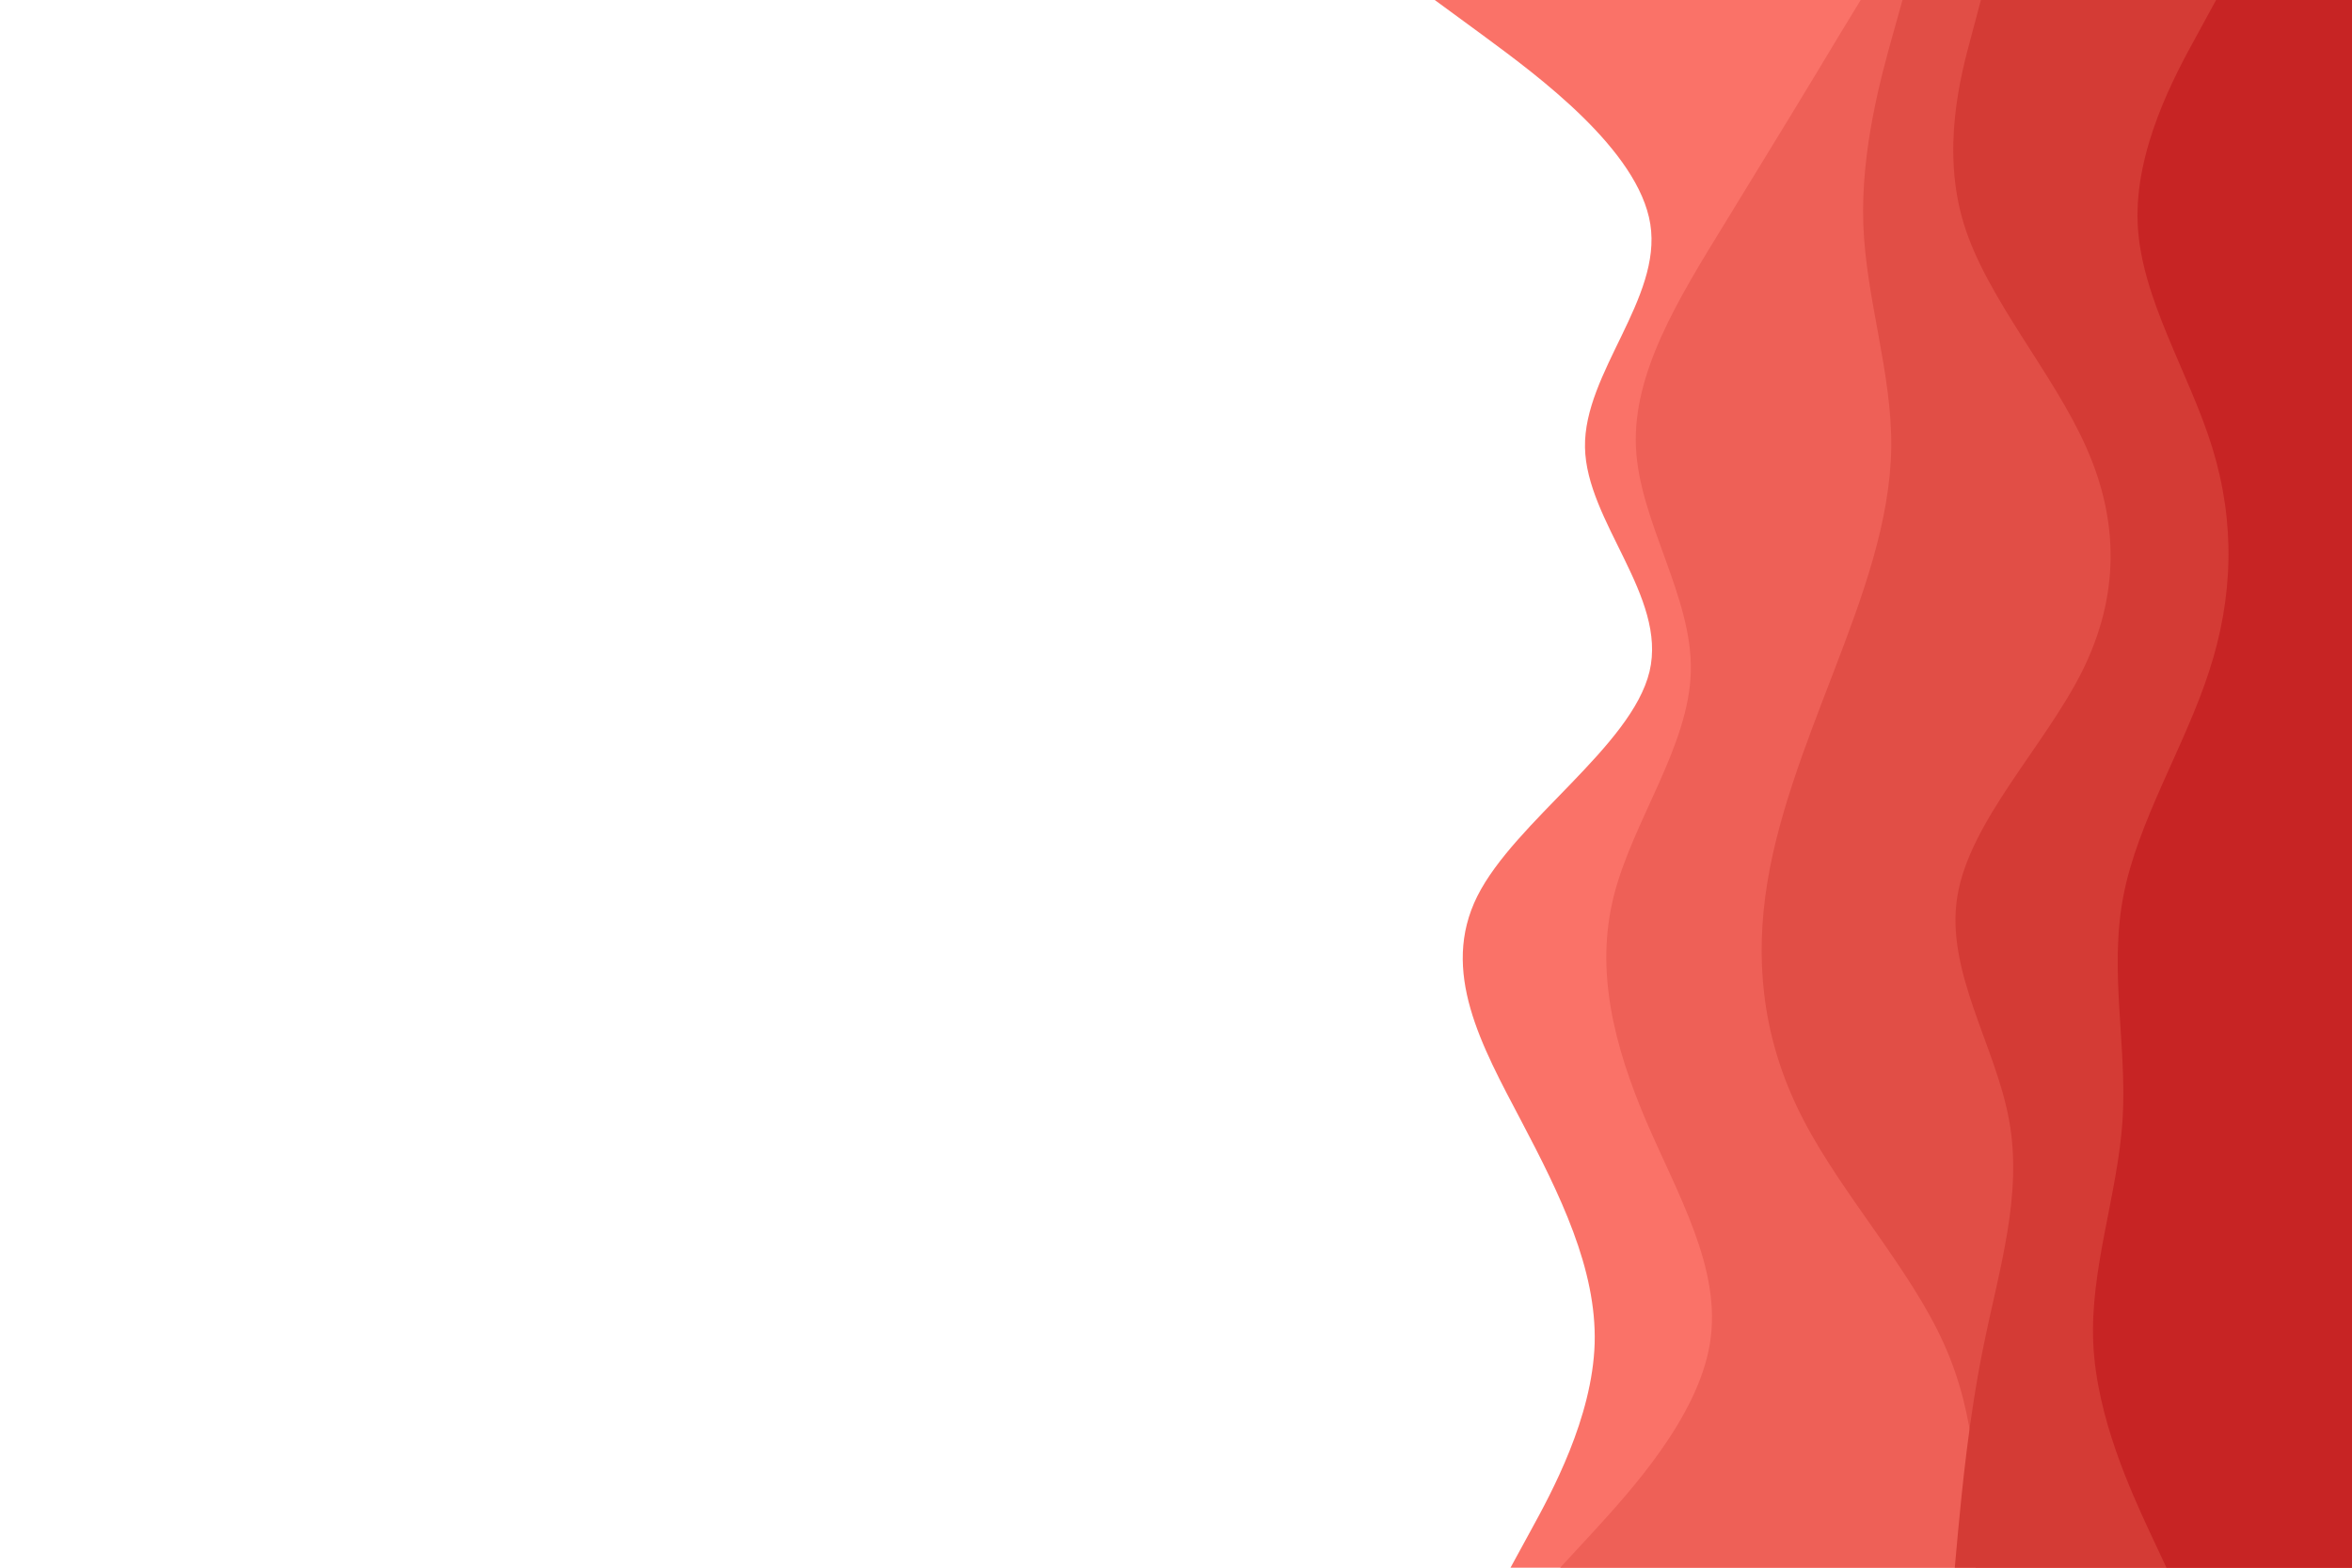 <svg id="visual" viewBox="0 0 900 600" width="900" height="600" xmlns="http://www.w3.org/2000/svg" xmlns:xlink="http://www.w3.org/1999/xlink" version="1.1"><path d="M578 600L585.8 585.7C593.7 571.3 609.3 542.7 610.2 514.2C611 485.7 597 457.3 582 428.8C567 400.3 551 371.7 565.3 343C579.7 314.3 624.3 285.7 631.2 257C638 228.3 607 199.7 606.5 171.2C606 142.7 636 114.3 631.5 85.8C627 57.3 588 28.7 568.5 14.3L549 0L900 0L900 14.3C900 28.7 900 57.3 900 85.8C900 114.3 900 142.7 900 171.2C900 199.7 900 228.3 900 257C900 285.7 900 314.3 900 343C900 371.7 900 400.3 900 428.8C900 457.3 900 485.7 900 514.2C900 542.7 900 571.3 900 585.7L900 600Z" fill="#fa7268"></path><path d="M597 600L610.2 585.7C623.3 571.3 649.7 542.7 654.3 514.2C659 485.7 642 457.3 629.8 428.8C617.7 400.3 610.3 371.7 617.5 343C624.7 314.3 646.3 285.7 647 257C647.7 228.3 627.3 199.7 626 171.2C624.7 142.7 642.3 114.3 659.8 85.8C677.3 57.3 694.7 28.7 703.3 14.3L712 0L900 0L900 14.3C900 28.7 900 57.3 900 85.8C900 114.3 900 142.7 900 171.2C900 199.7 900 228.3 900 257C900 285.7 900 314.3 900 343C900 371.7 900 400.3 900 428.8C900 457.3 900 485.7 900 514.2C900 542.7 900 571.3 900 585.7L900 600Z" fill="#ee6057"></path><path d="M756 600L756.2 585.7C756.3 571.3 756.7 542.7 743.8 514.2C731 485.7 705 457.3 690.2 428.8C675.3 400.3 671.7 371.7 675.5 343C679.3 314.3 690.7 285.7 701.7 257C712.7 228.3 723.3 199.7 723.7 171.2C724 142.7 714 114.3 713 85.8C712 57.3 720 28.7 724 14.3L728 0L900 0L900 14.3C900 28.7 900 57.3 900 85.8C900 114.3 900 142.7 900 171.2C900 199.7 900 228.3 900 257C900 285.7 900 314.3 900 343C900 371.7 900 400.3 900 428.8C900 457.3 900 485.7 900 514.2C900 542.7 900 571.3 900 585.7L900 600Z" fill="#e14e46"></path><path d="M748 600L749.3 585.7C750.7 571.3 753.3 542.7 759.2 514.2C765 485.7 774 457.3 768.8 428.8C763.7 400.3 744.3 371.7 749 343C753.7 314.3 782.3 285.7 796.7 257C811 228.3 811 199.7 798.3 171.2C785.7 142.7 760.3 114.3 751.5 85.8C742.7 57.3 750.3 28.7 754.2 14.3L758 0L900 0L900 14.3C900 28.7 900 57.3 900 85.8C900 114.3 900 142.7 900 171.2C900 199.7 900 228.3 900 257C900 285.7 900 314.3 900 343C900 371.7 900 400.3 900 428.8C900 457.3 900 485.7 900 514.2C900 542.7 900 571.3 900 585.7L900 600Z" fill="#d43b35"></path><path d="M829 600L822.3 585.7C815.7 571.3 802.3 542.7 801 514.2C799.7 485.7 810.3 457.3 812.2 428.8C814 400.3 807 371.7 812.5 343C818 314.3 836 285.7 845.3 257C854.7 228.3 855.3 199.7 846.5 171.2C837.7 142.7 819.3 114.3 818 85.8C816.7 57.3 832.3 28.7 840.2 14.3L848 0L900 0L900 14.3C900 28.7 900 57.3 900 85.8C900 114.3 900 142.7 900 171.2C900 199.7 900 228.3 900 257C900 285.7 900 314.3 900 343C900 371.7 900 400.3 900 428.8C900 457.3 900 485.7 900 514.2C900 542.7 900 571.3 900 585.7L900 600Z" fill="#c72424"></path></svg>